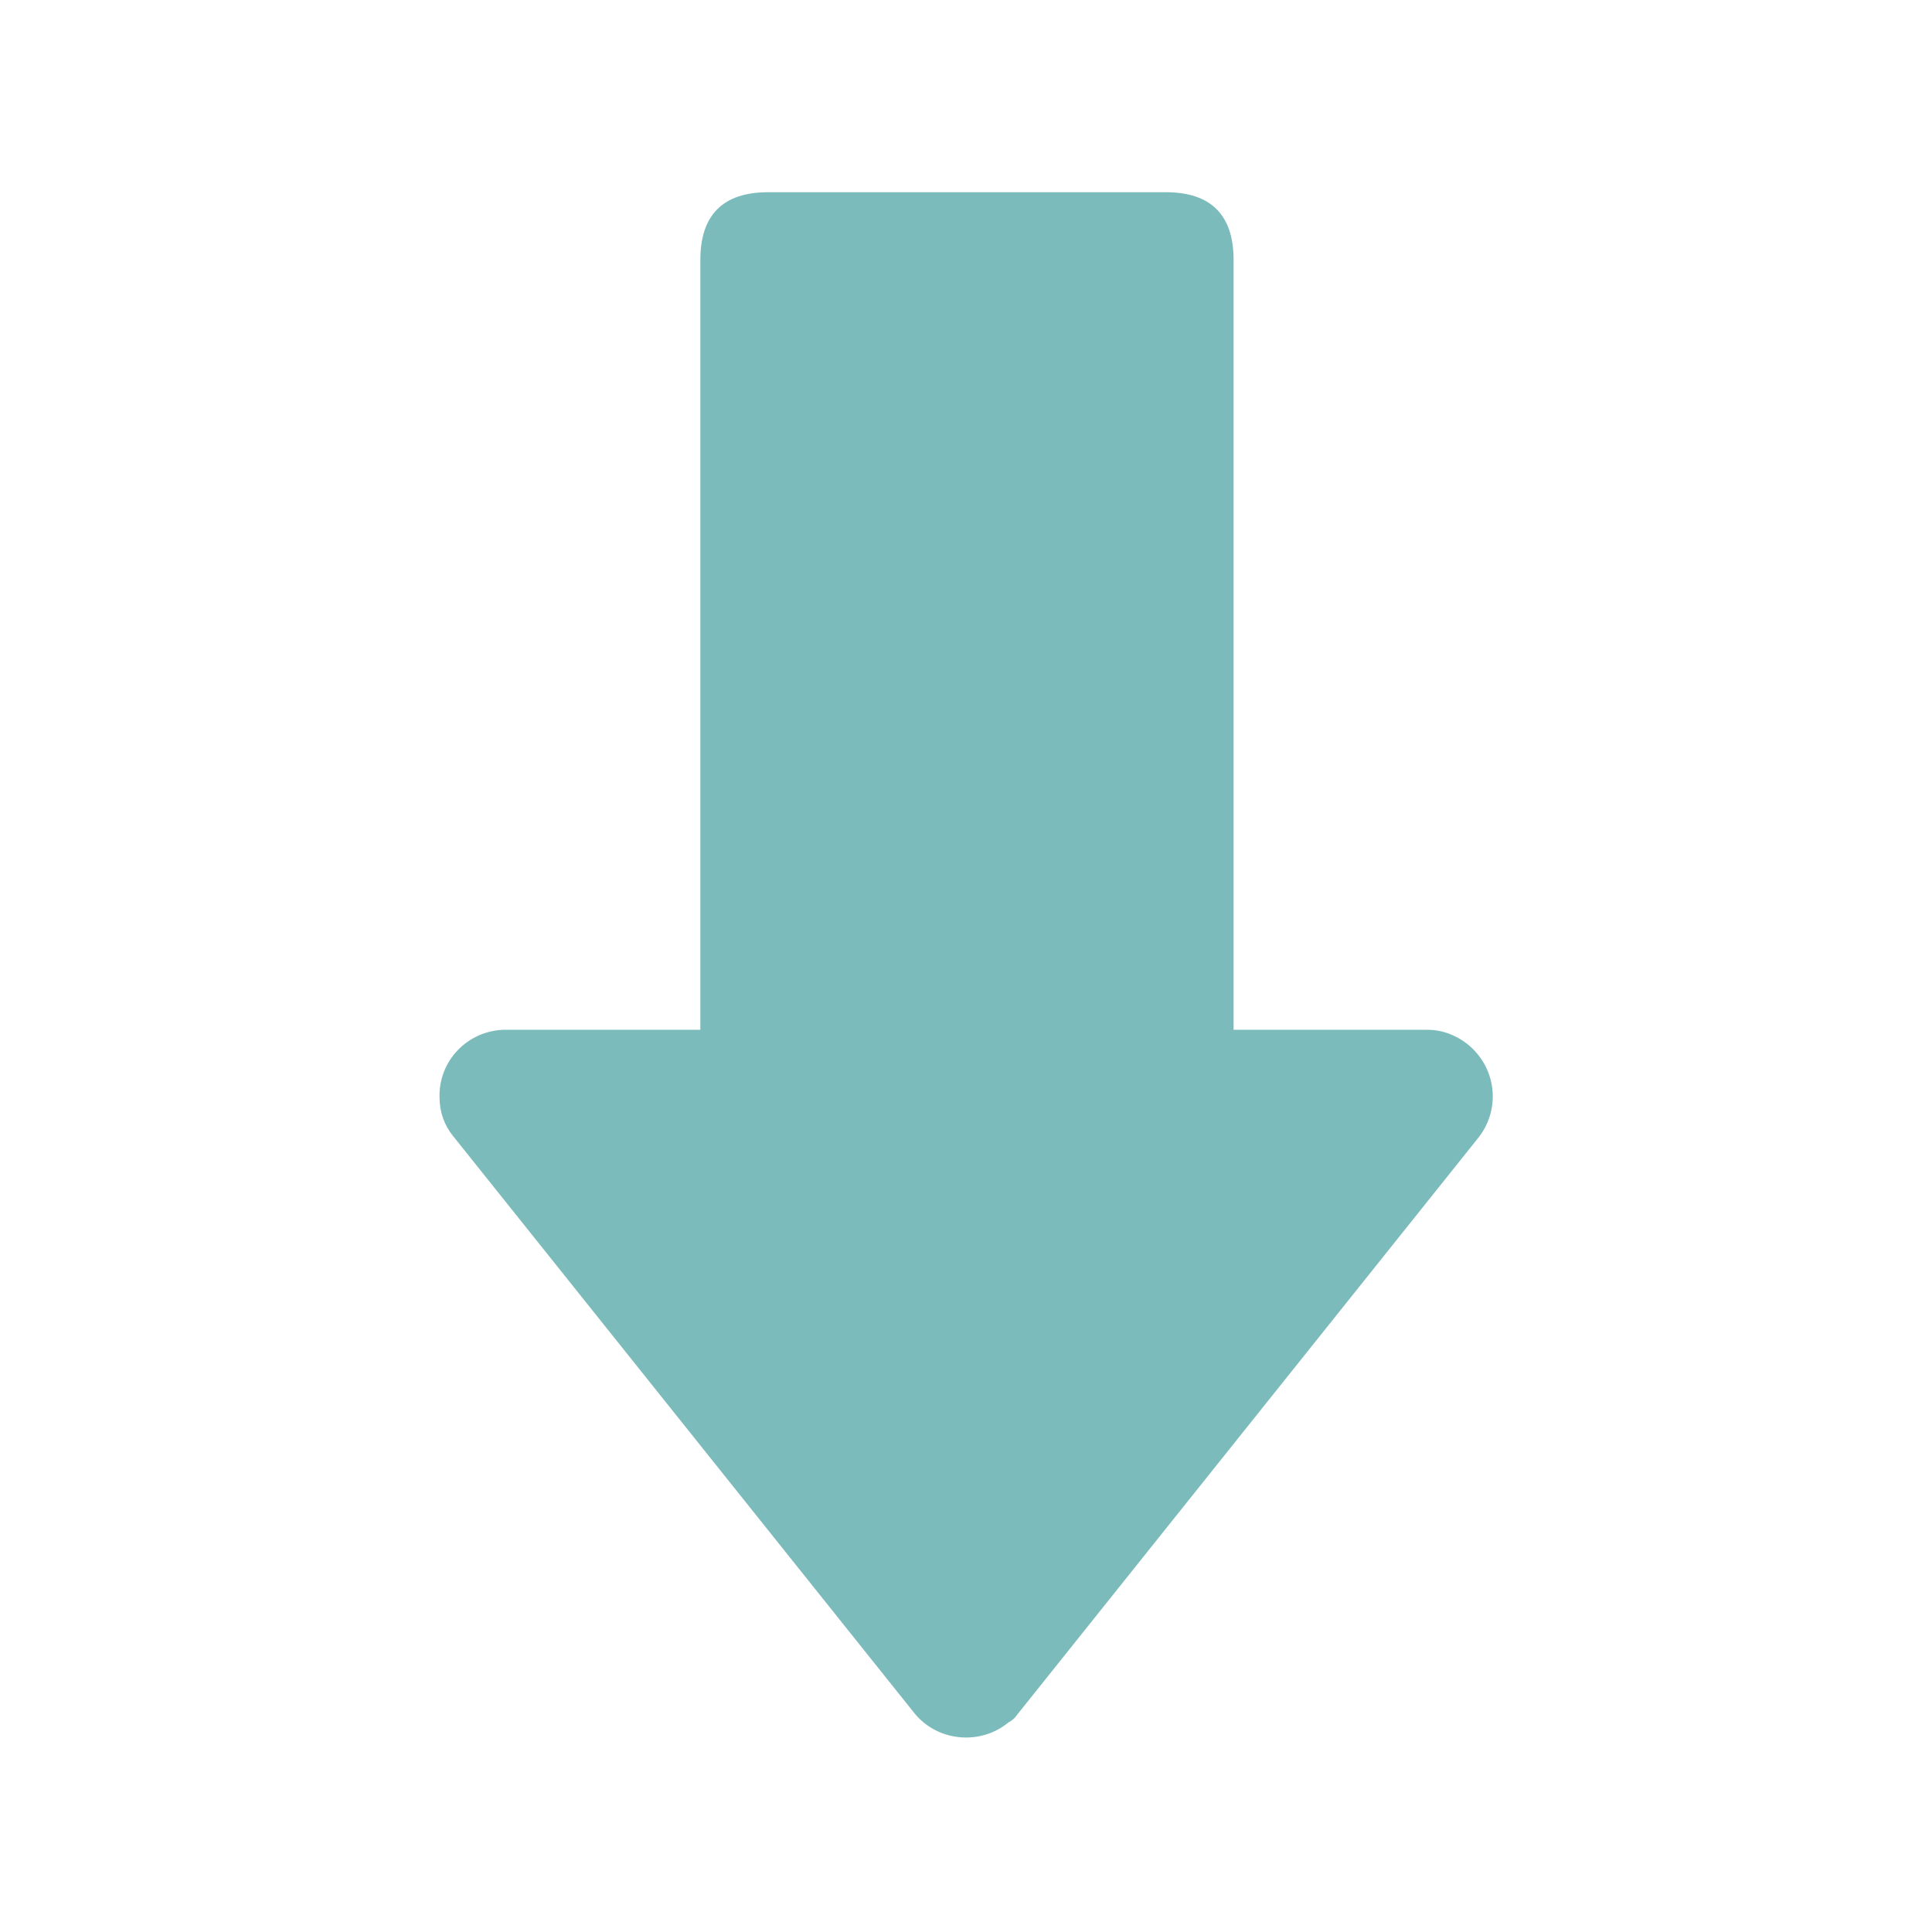 <?xml version="1.0" encoding="utf-8"?>
<svg version="1.1" baseProfile="tiny"
	 xmlns="http://www.w3.org/2000/svg" xmlns:xlink="http://www.w3.org/1999/xlink" x="0px" y="0px" viewBox="0 0 200 200"
	 xml:space="preserve">
<path fill="#7CBBBB" d="M120.6,123.3H79.5c-4.6,0-7-2.3-7-7V26.9c0-4.6,2.3-7,7-7h41.2c4.6,0,7,2.3,7,7v89.4
	C127.6,121,125.3,123.3,120.6,123.3z"/>
<path fill="#7CBBBB" d="M105.3,177.5l47.8-59.8c2.3-3,1.8-7.3-1.3-9.7c-1.2-0.9-2.6-1.4-4-1.4H52.2c-3.8,0.1-6.8,3.2-6.7,7
	c0,1.5,0.5,2.9,1.4,4l47.8,59.8c2.4,2.9,6.8,3.3,9.7,0.9C104.8,178.1,105.1,177.8,105.3,177.5z"/>
</svg>

